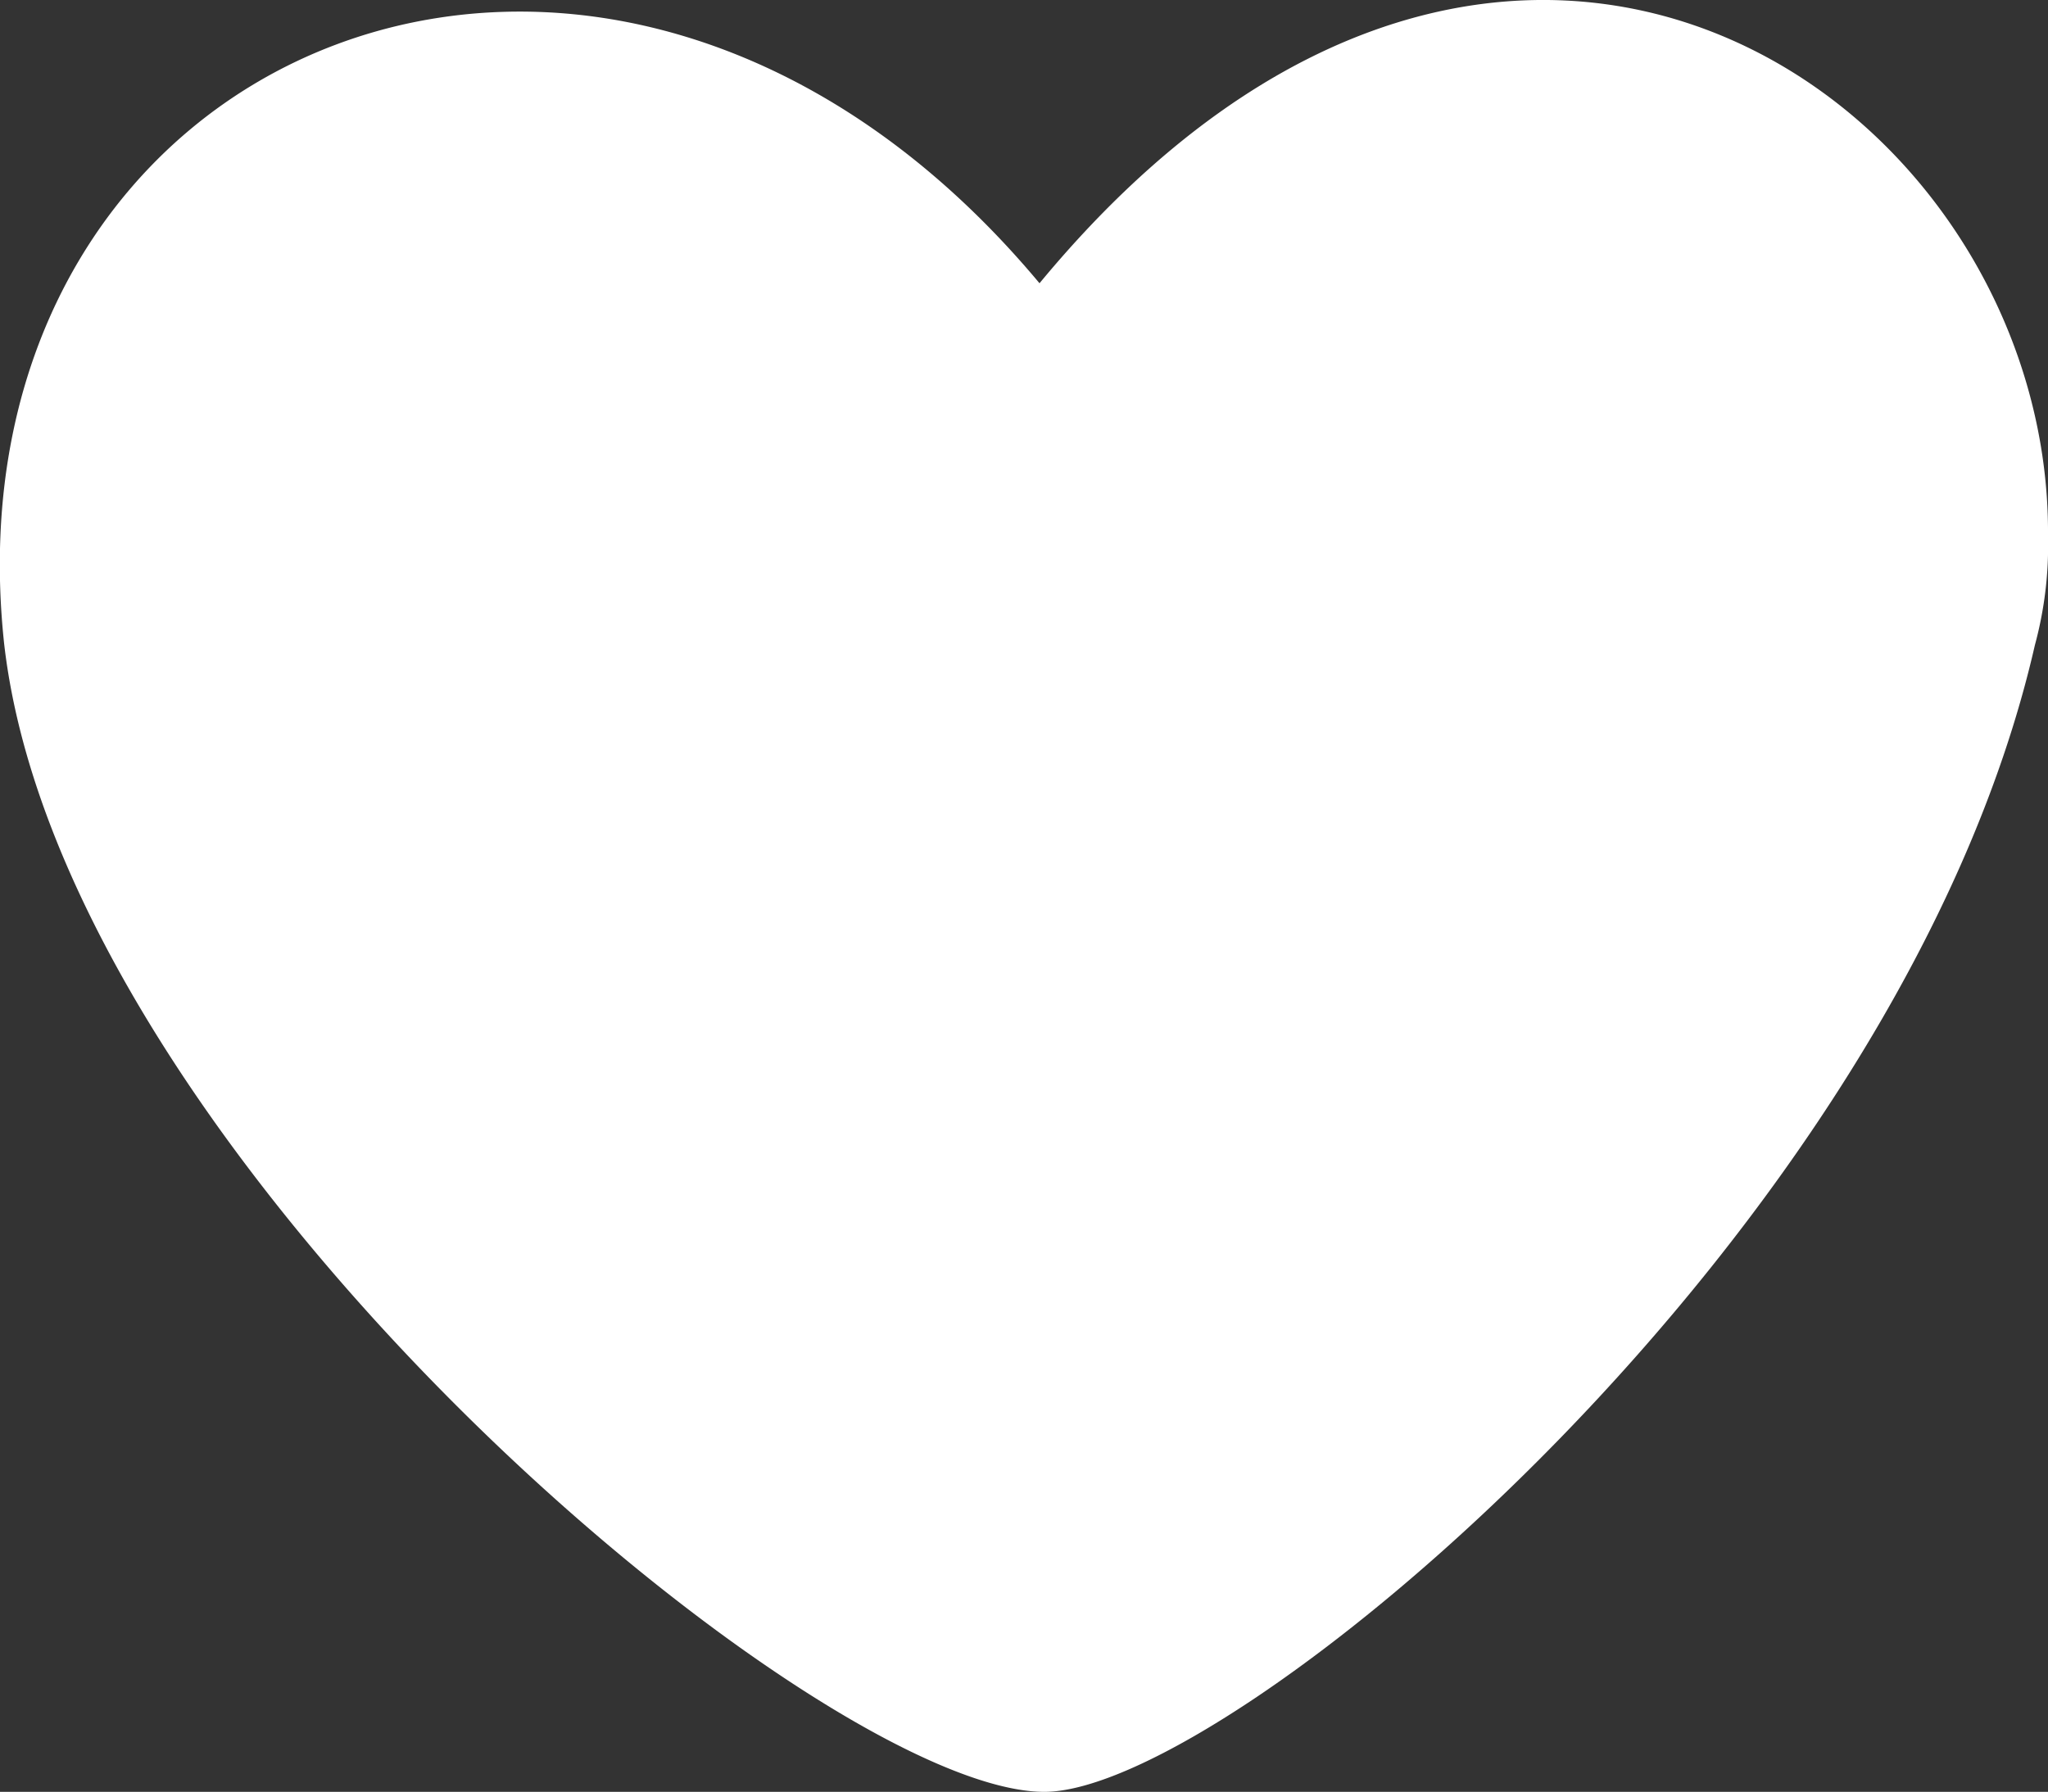 <svg xmlns="http://www.w3.org/2000/svg" viewBox="0 0 29.71 26"><rect x="0" y="0" width="29.71" height="26" fill="#333333" stroke="none"/><defs><style>.cls-1{fill:#fff;}</style></defs><title>favorites normal</title><g id="Layer_2" data-name="Layer 2"><g id="Layer_1-2" data-name="Layer 1"><g id="heart"><path class="cls-1" d="M29.71,7.78C29.76,1.5,21.87-4.1,15.08,4.11,8.8-3.41-.87.66.06,9.34.91,16.79,11.86,26,15.15,26c2.71,0,12.42-8.1,14.37-16.64A5.52,5.52,0,0,0,29.71,7.78Z"/></g></g></g></svg>